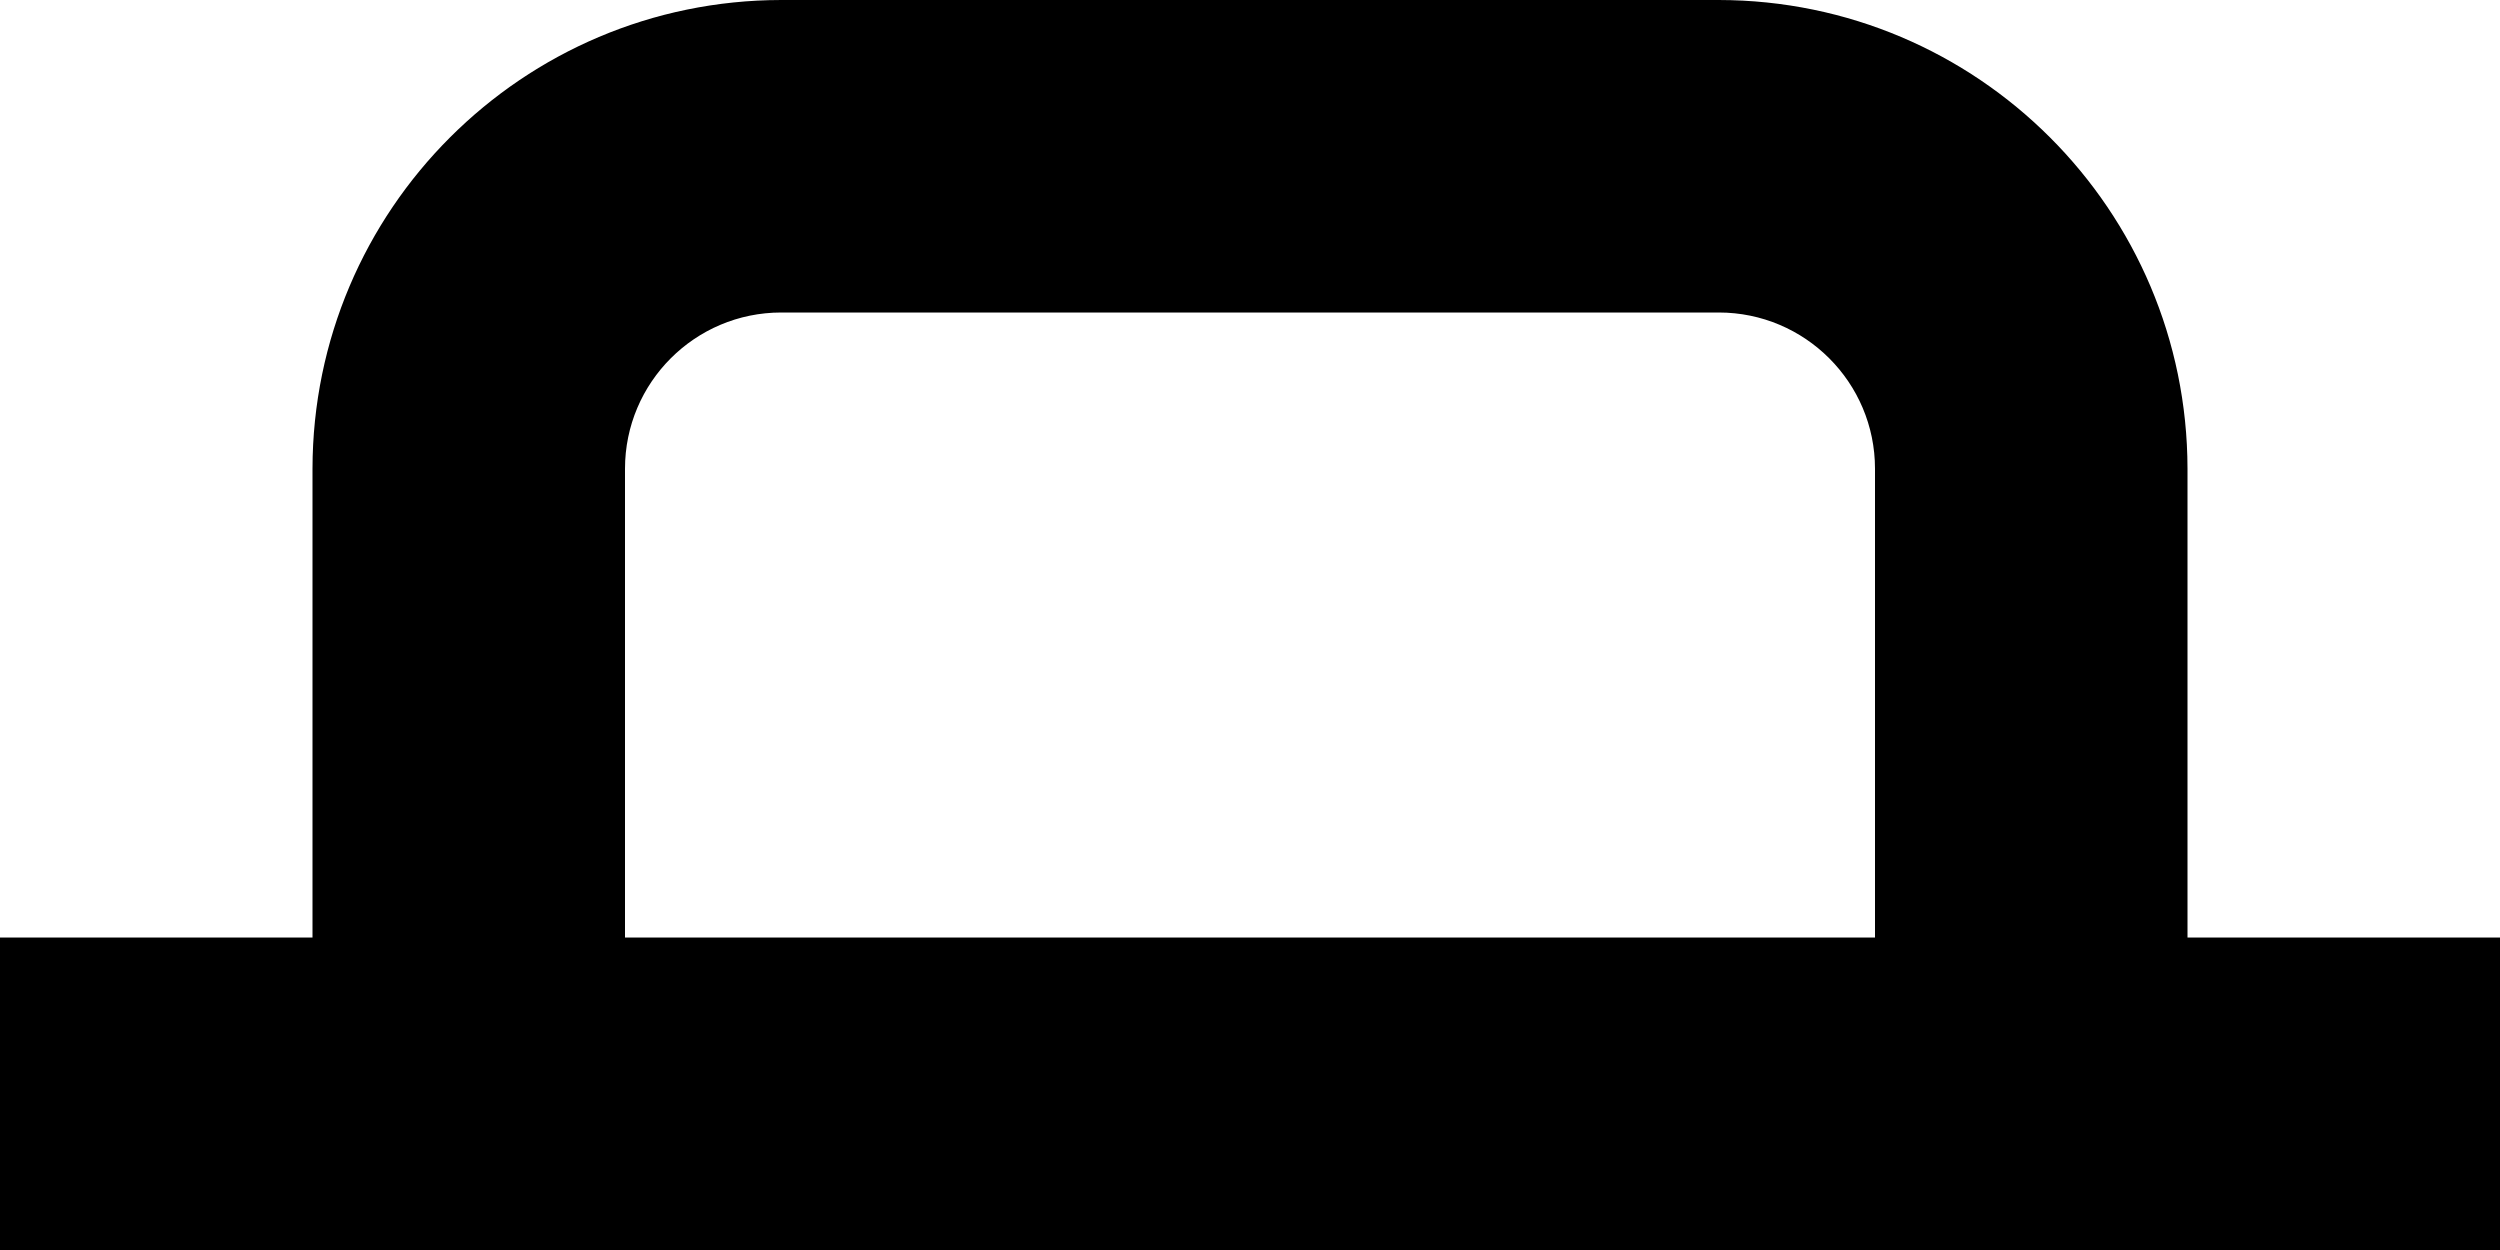 ﻿<?xml version="1.0" encoding="utf-8"?>
<svg version="1.1" xmlns:xlink="http://www.w3.org/1999/xlink" width="16px" height="8px" xmlns="http://www.w3.org/2000/svg">
  <defs>
    <pattern id="BGPattern" patternUnits="userSpaceOnUse" alignment="0 0" imageRepeat="None" />
    <mask fill="white" id="Clip3862">
      <path d="M 16 6  L 14 6  L 14 3  C 13.998 1.344  12.656 0.002  11 0  L 5 0  C 3.344 0.002  2.002 1.344  2 3  L 2 6  L 0 6  L 0 8  L 16 8  L 16 6  Z M 4 6  L 4 3  C 4 2.448  4.448 2  5 2  L 11 2  C 11.552 2  12 2.448  12 3  L 12 6  L 4 6  Z " fill-rule="evenodd" />
    </mask>
  </defs>
  <g transform="matrix(1 0 0 1 0 -10 )">
    <path d="M 16 6  L 14 6  L 14 3  C 13.998 1.344  12.656 0.002  11 0  L 5 0  C 3.344 0.002  2.002 1.344  2 3  L 2 6  L 0 6  L 0 8  L 16 8  L 16 6  Z M 4 6  L 4 3  C 4 2.448  4.448 2  5 2  L 11 2  C 11.552 2  12 2.448  12 3  L 12 6  L 4 6  Z " fill-rule="nonzero" fill="rgba(0, 0, 0, 1)" stroke="none" transform="matrix(1 0 0 1 0 10 )" class="fill" />
    <path d="M 16 6  L 14 6  L 14 3  C 13.998 1.344  12.656 0.002  11 0  L 5 0  C 3.344 0.002  2.002 1.344  2 3  L 2 6  L 0 6  L 0 8  L 16 8  L 16 6  Z " stroke-width="0" stroke-dasharray="0" stroke="rgba(255, 255, 255, 0)" fill="none" transform="matrix(1 0 0 1 0 10 )" class="stroke" mask="url(#Clip3862)" />
    <path d="M 4 6  L 4 3  C 4 2.448  4.448 2  5 2  L 11 2  C 11.552 2  12 2.448  12 3  L 12 6  L 4 6  Z " stroke-width="0" stroke-dasharray="0" stroke="rgba(255, 255, 255, 0)" fill="none" transform="matrix(1 0 0 1 0 10 )" class="stroke" mask="url(#Clip3862)" />
  </g>
</svg>